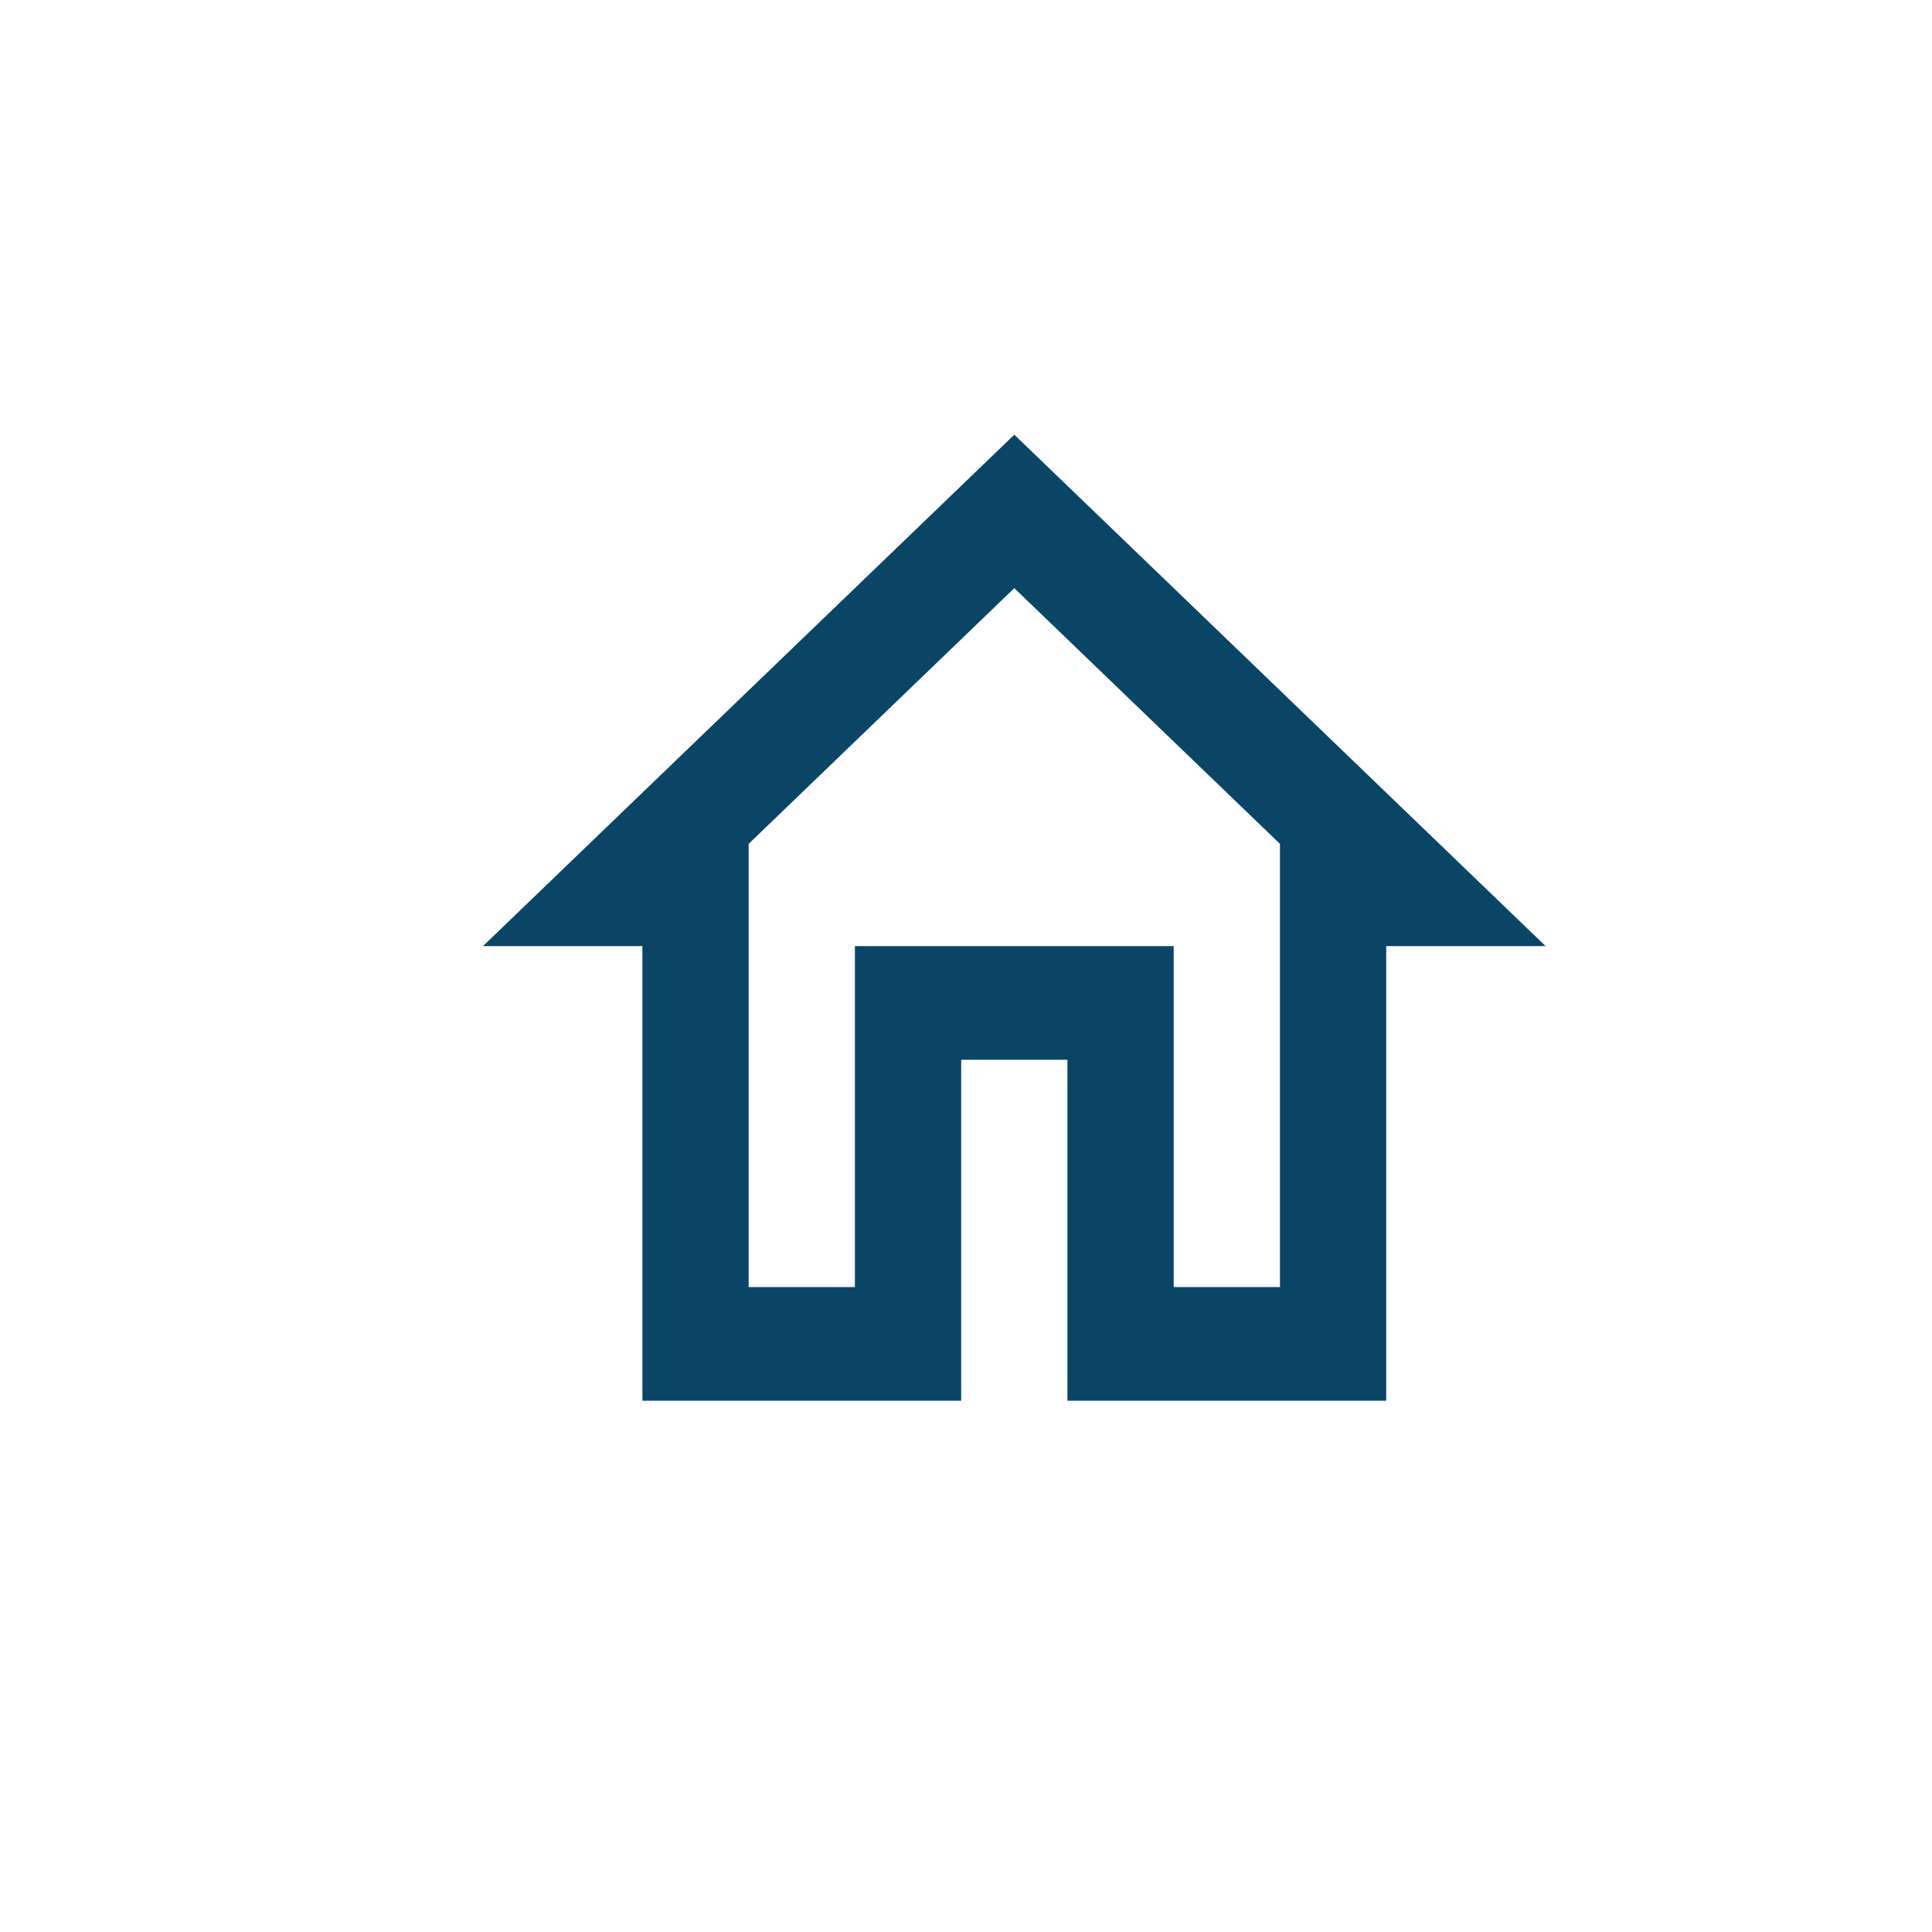 <svg width="40" height="40" viewBox="0 0 40 40" fill="none" xmlns="http://www.w3.org/2000/svg">
<path d="M21 12.177L26.5 17.471V19.588V26.647H24.3V21.941V19.588H22.1H19.9H17.7V21.941V26.647H15.5V19.588V17.471L21 12.177ZM21 9L10 19.588H13.3V29H19.9V21.941H22.1V29H28.7V19.588H32L21 9Z" fill="#0B4566"/>
</svg>
